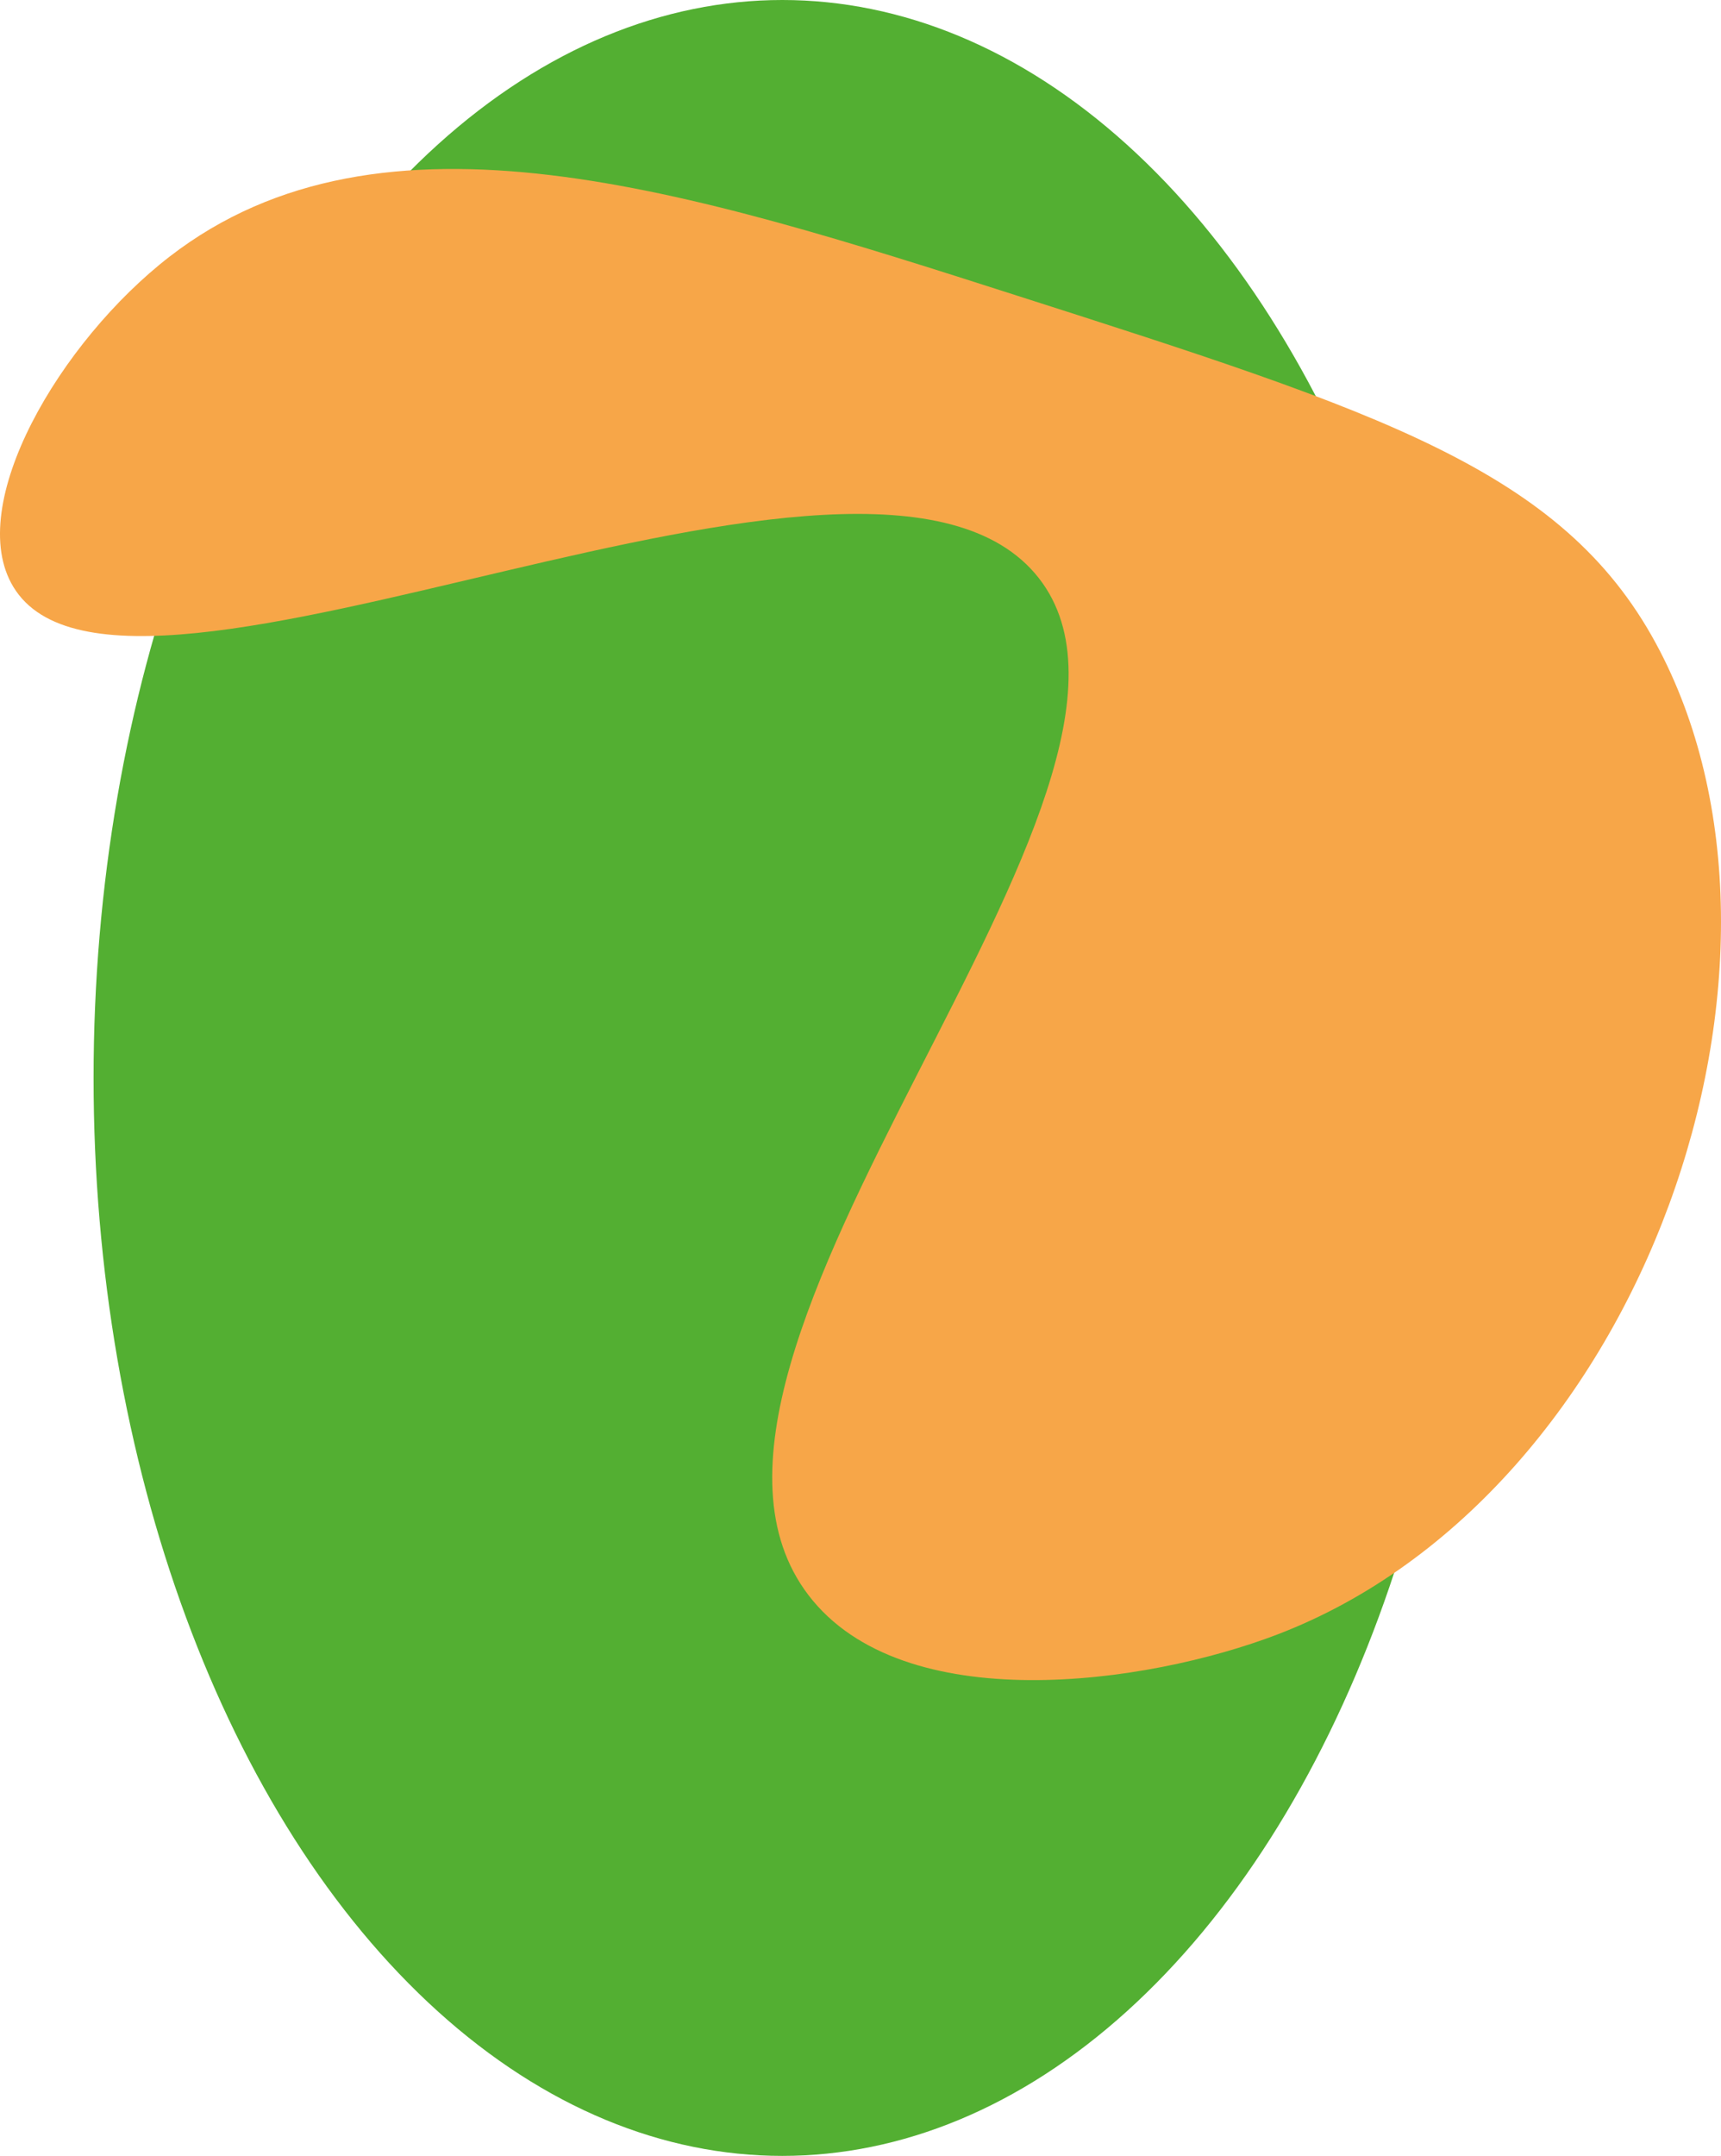 <svg id="Layer_1" data-name="Layer 1" xmlns="http://www.w3.org/2000/svg" viewBox="0 0 460.53 576.74"><defs><style>.cls-1{fill:#53af32;}.cls-2{fill:#f7a648;}</style></defs><title>Shape2</title><ellipse class="cls-1" cx="209.34" cy="288.37" rx="184.3" ry="288.37"/><path class="cls-2" d="M231.21,382.47c29.78,49.27,229.5-59.7,274.42-2.33C549.63,436.33,395,588.08,444,652.23c25.29,33.09,90.33,24,125.58,10.47C667.79,625,716.77,482.48,670.74,397.58c-25.11-46.32-73.72-61.89-170.93-93-87.74-28.1-169.88-54.41-226.74-10.47C243.68,316.81,218,360.63,231.21,382.47Z" transform="translate(-227.65 -225.49)"/></svg>